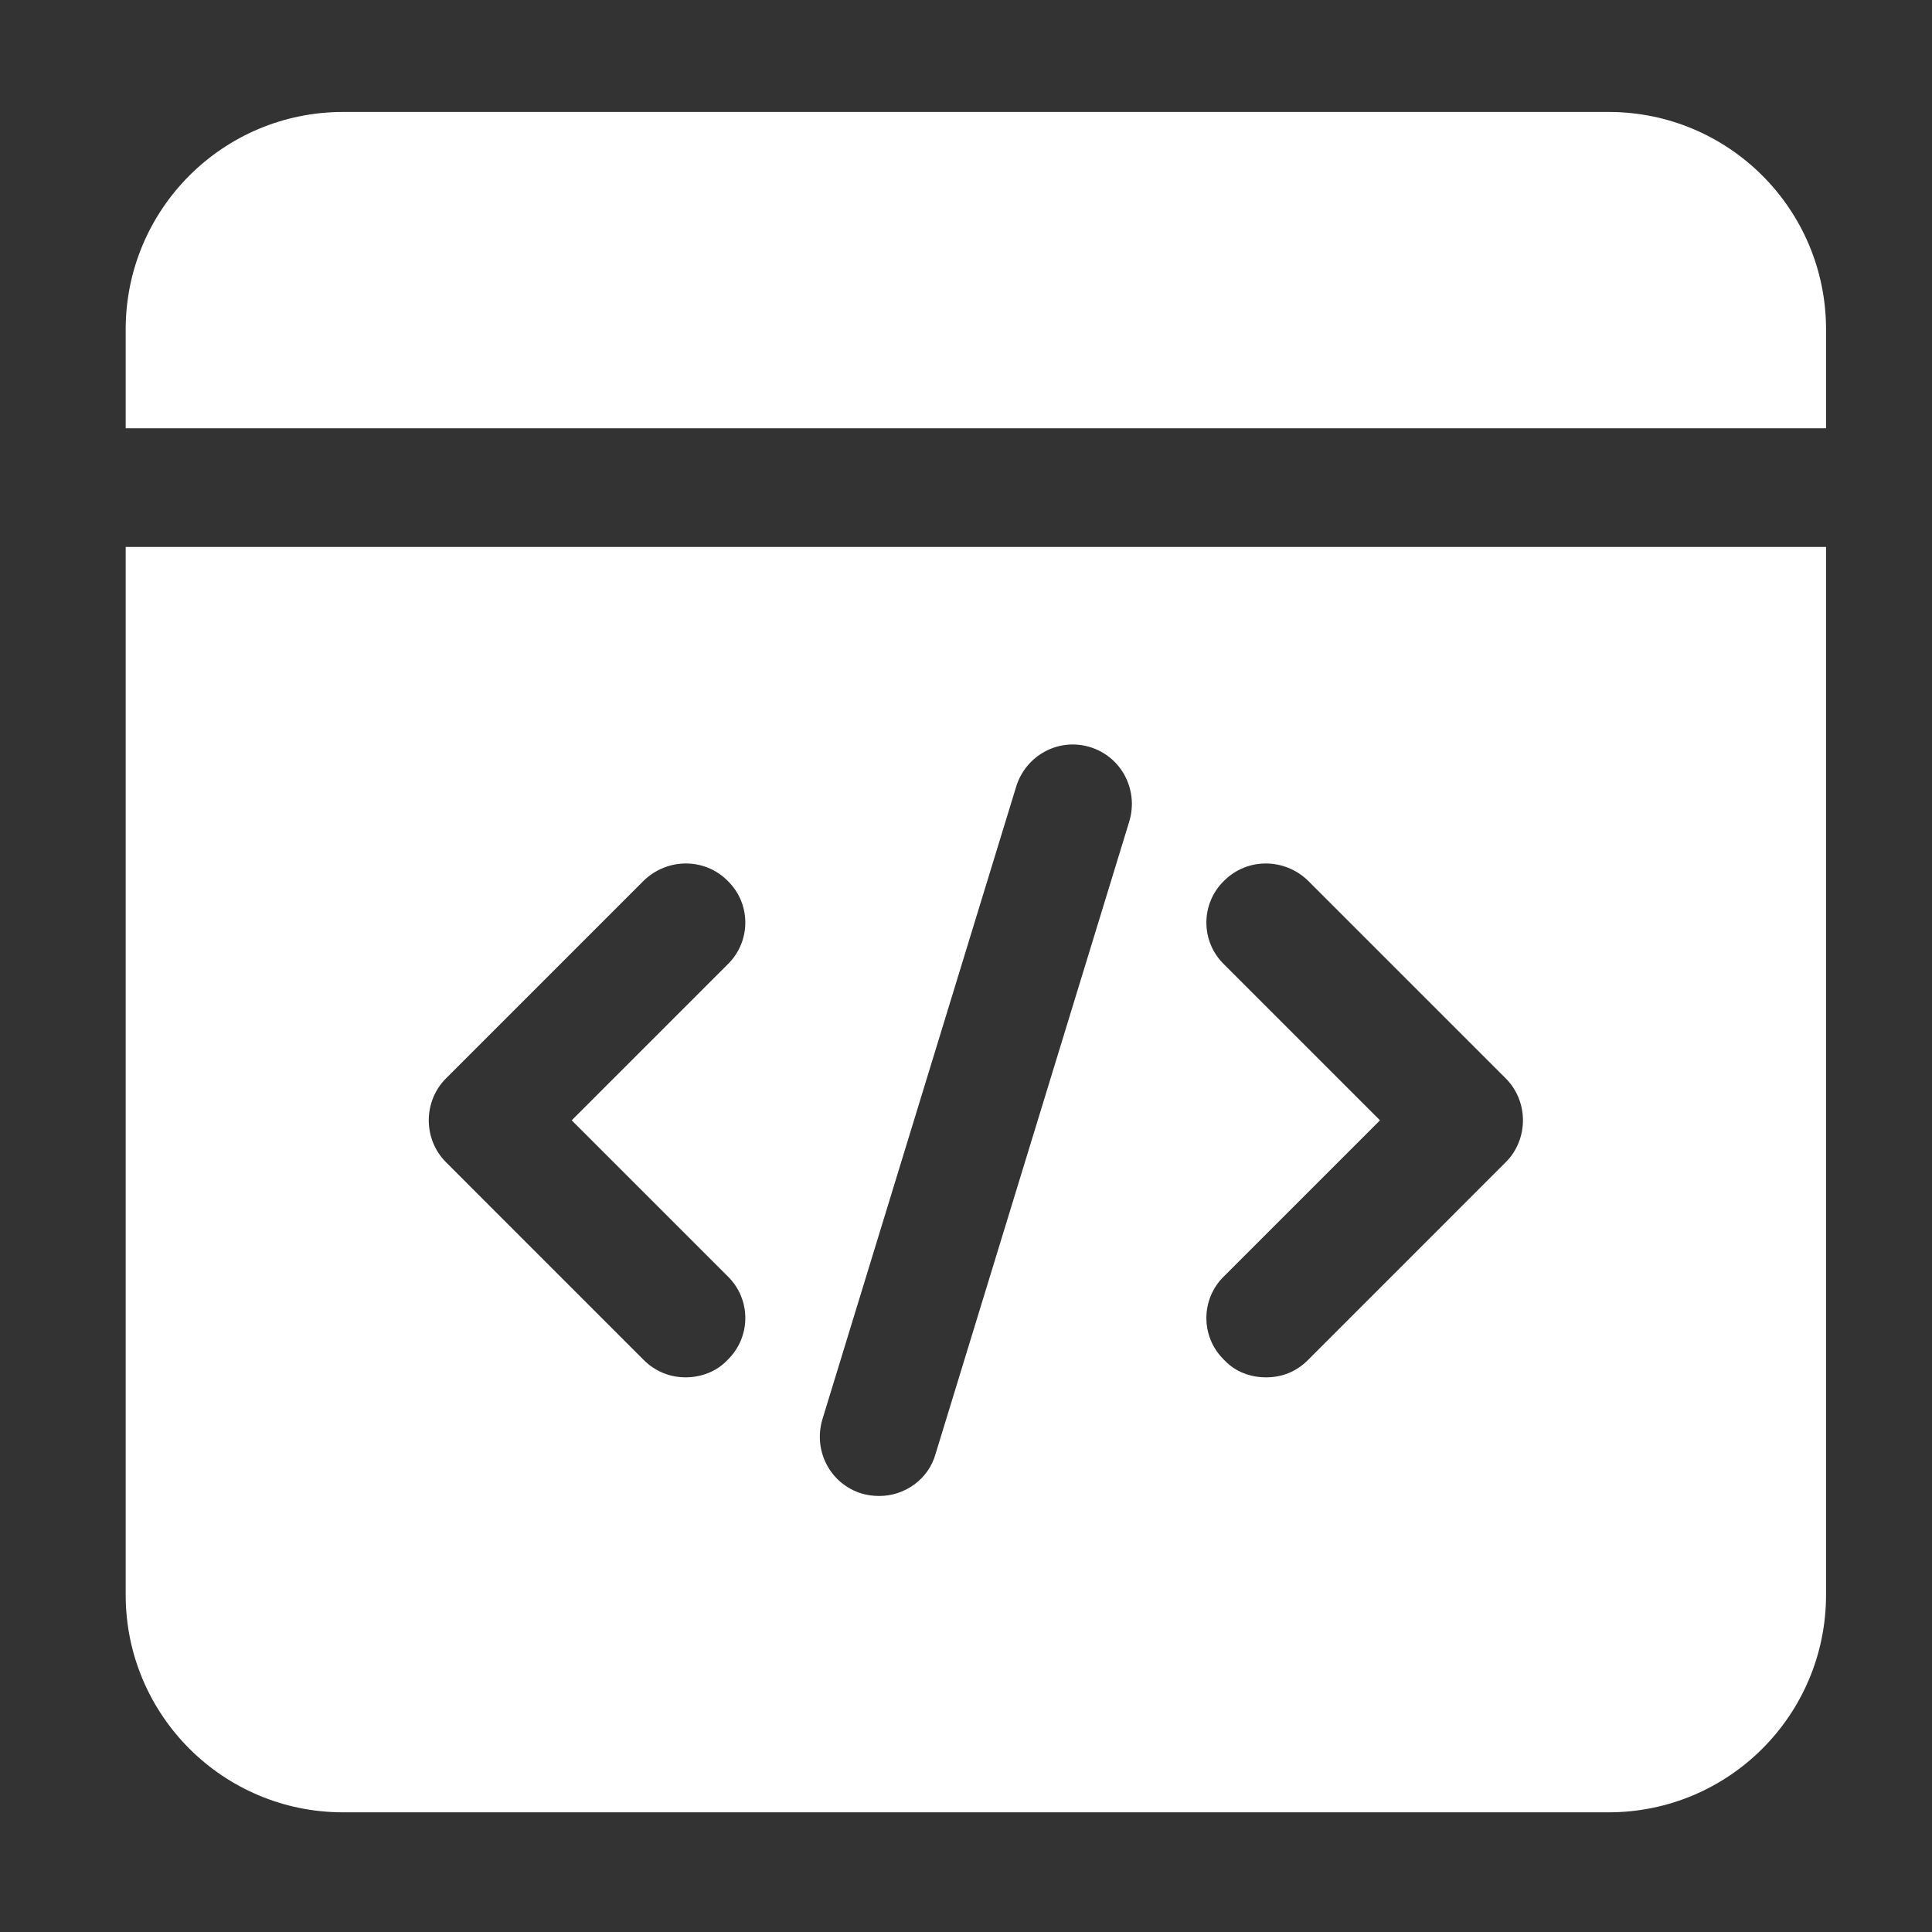 <svg width="57" height="57" viewBox="0 0 57 57" fill="none" xmlns="http://www.w3.org/2000/svg">
<rect x="0" y="0" width="57" height="57" fill="#333333" stroke="none"/>
<path d="M53.874 9.719V12.636H3.708V9.719C3.708 6.173 6.578 3.303 10.124 3.303H47.458C51.004 3.303 53.874 6.173 53.874 9.719ZM53.874 16.136V47.053C53.874 50.599 51.004 53.469 47.458 53.469H10.124C6.578 53.469 3.708 50.599 3.708 47.053V16.136H53.874ZM16.867 33.053L21.464 28.456C22.164 27.779 22.164 26.659 21.464 25.983C20.788 25.306 19.691 25.306 18.991 25.983L13.158 31.816C12.481 32.493 12.481 33.613 13.158 34.289L18.991 40.123C19.341 40.473 19.784 40.636 20.227 40.636C20.671 40.636 21.137 40.473 21.464 40.123C22.164 39.446 22.164 38.326 21.464 37.649L16.867 33.053ZM32.151 22.039C31.218 21.759 30.261 22.296 29.981 23.206L24.264 41.873C23.984 42.806 24.497 43.786 25.431 44.066C25.594 44.113 25.758 44.136 25.944 44.136C26.691 44.136 27.391 43.646 27.601 42.899L33.318 24.233C33.597 23.299 33.084 22.319 32.151 22.039ZM44.424 31.816L38.591 25.983C37.891 25.306 36.794 25.306 36.117 25.983C35.417 26.659 35.417 27.779 36.117 28.456L40.714 33.053L36.117 37.649C35.417 38.326 35.417 39.446 36.117 40.123C36.444 40.473 36.888 40.636 37.354 40.636C37.821 40.636 38.241 40.473 38.591 40.123L44.424 34.289C45.101 33.613 45.101 32.493 44.424 31.816Z" fill="white"/>
</svg>

